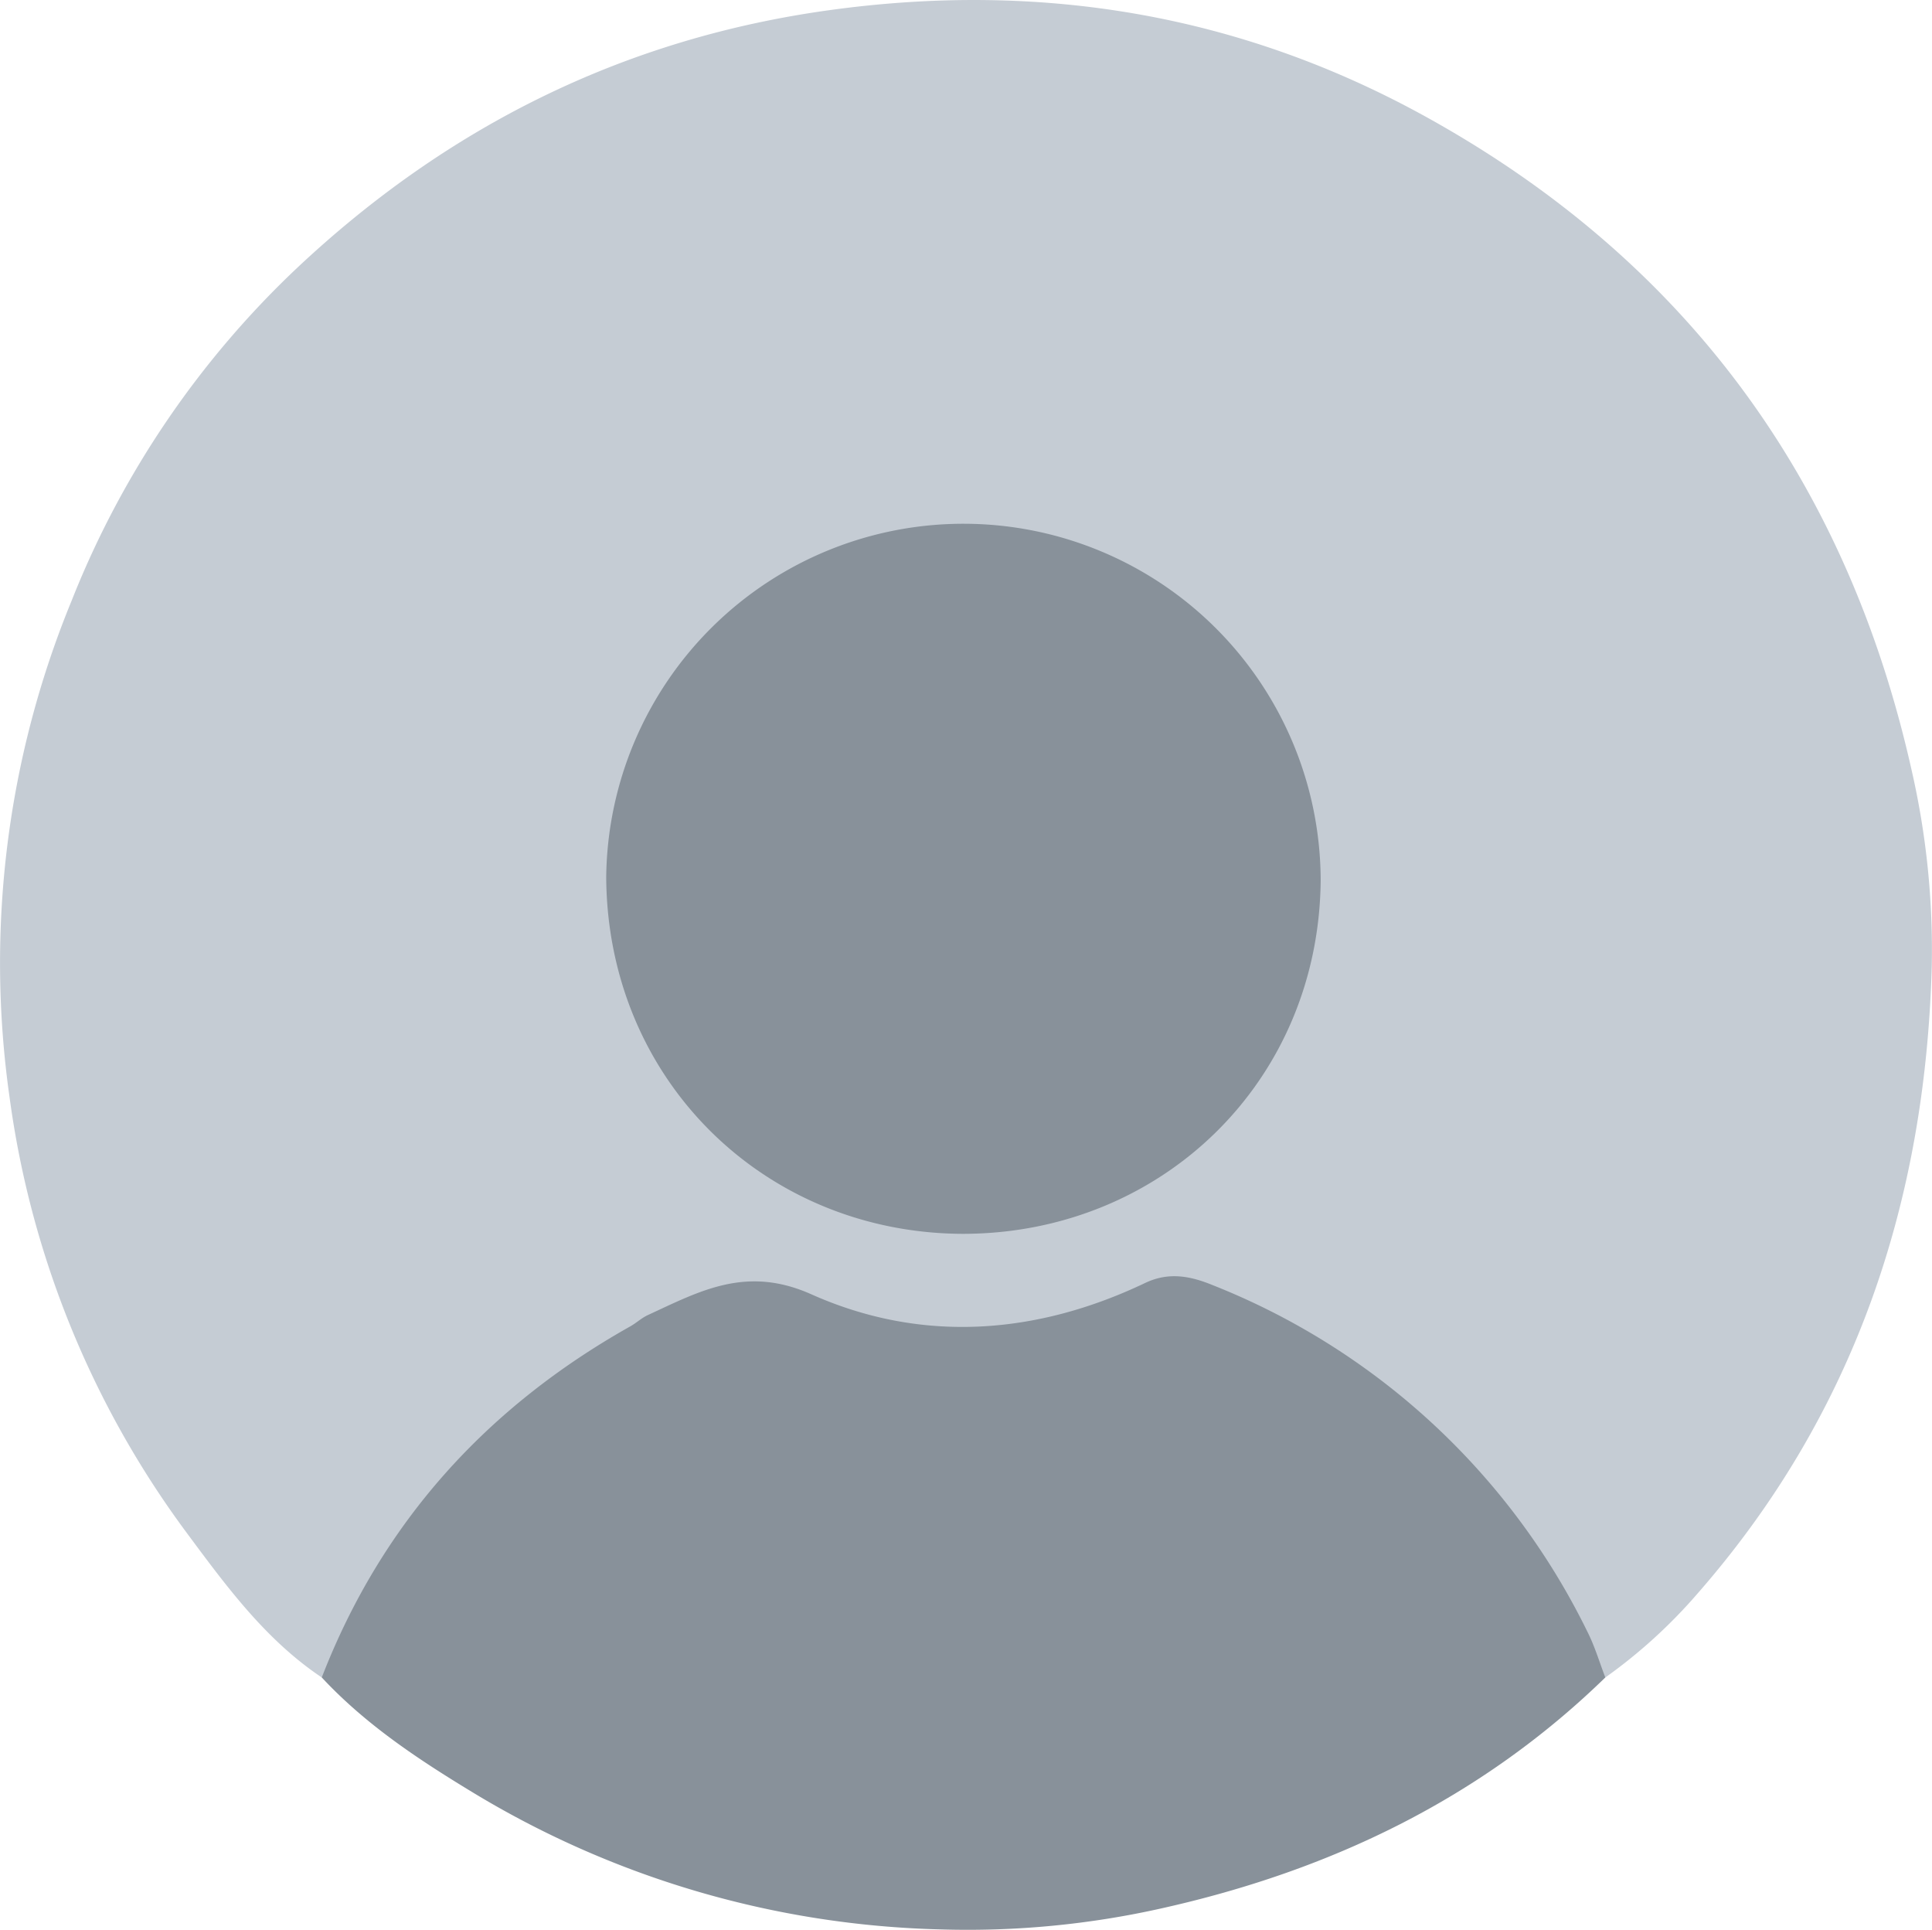 <svg id="aba6cd62-08a4-4018-8698-32af846e597b" data-name="Calque 1" xmlns="http://www.w3.org/2000/svg" viewBox="0 0 205.617 205.351"><defs><style>.be8dd78e-c9dd-46c0-a9e9-85d402fa1e1e{fill:#c5ccd4;}.b3ca50b5-a6f1-4df4-868d-3d4bb516acbb{fill:#88919a;}</style></defs><path class="be8dd78e-c9dd-46c0-a9e9-85d402fa1e1e" d="M891.824,614.738c-5.991-4.007-10.191-9.754-14.376-15.392a100.232,100.232,0,0,1-18.854-46.358,101.338,101.338,0,0,1,6.61-52.836,98.507,98.507,0,0,1,24.046-35.454c15.958-14.971,34.663-24.34,56.558-27.371,22.511-3.116,43.782.417,63.574,11.368,27.608,15.275,44.721,38.65,51.629,69.435a85.571,85.571,0,0,1,2.156,21.006c-.693,25.007-8.201,47.58-24.947,66.697a55.287,55.287,0,0,1-9.791,8.906c-1.412-.442-1.593-1.791-2.108-2.884a73.54,73.54,0,0,0-39.136-37.576,10.636,10.636,0,0,0-8.938.097,44.738,44.738,0,0,1-36.241,0,10.636,10.636,0,0,0-8.938-.097,73.541,73.541,0,0,0-39.136,37.576C893.417,612.947,893.236,614.296,891.824,614.738Z" transform="translate(-857.578 -436.24)"/><path class="b3ca50b5-a6f1-4df4-868d-3d4bb516acbb" d="M891.824,614.738c6.379-16.467,17.518-28.748,32.835-37.361.644-.362,1.201-.894,1.866-1.2,5.542-2.555,10.465-5.309,17.4-2.212,11.677,5.215,23.882,4.349,35.528-1.205,2.545-1.213,4.86-.718,7.166.222a75.234,75.234,0,0,1,39.915,36.917c.778,1.539,1.269,3.223,1.894,4.839-13.267,12.909-29.285,20.558-47.18,24.558a94.329,94.329,0,0,1-23.553,2.251,100.705,100.705,0,0,1-50.077-14.743C901.923,623.342,896.401,619.66,891.824,614.738Z" transform="translate(-857.578 -436.24)"/><path class="b3ca50b5-a6f1-4df4-868d-3d4bb516acbb" d="M960.139,567.532c-21.1-.022-37.904-16.298-38.044-37.927a38.02,38.02,0,0,1,76.038.348C997.93,551.325,981.223,567.477,960.139,567.532Z" transform="translate(-857.578 -436.24)"/></svg>